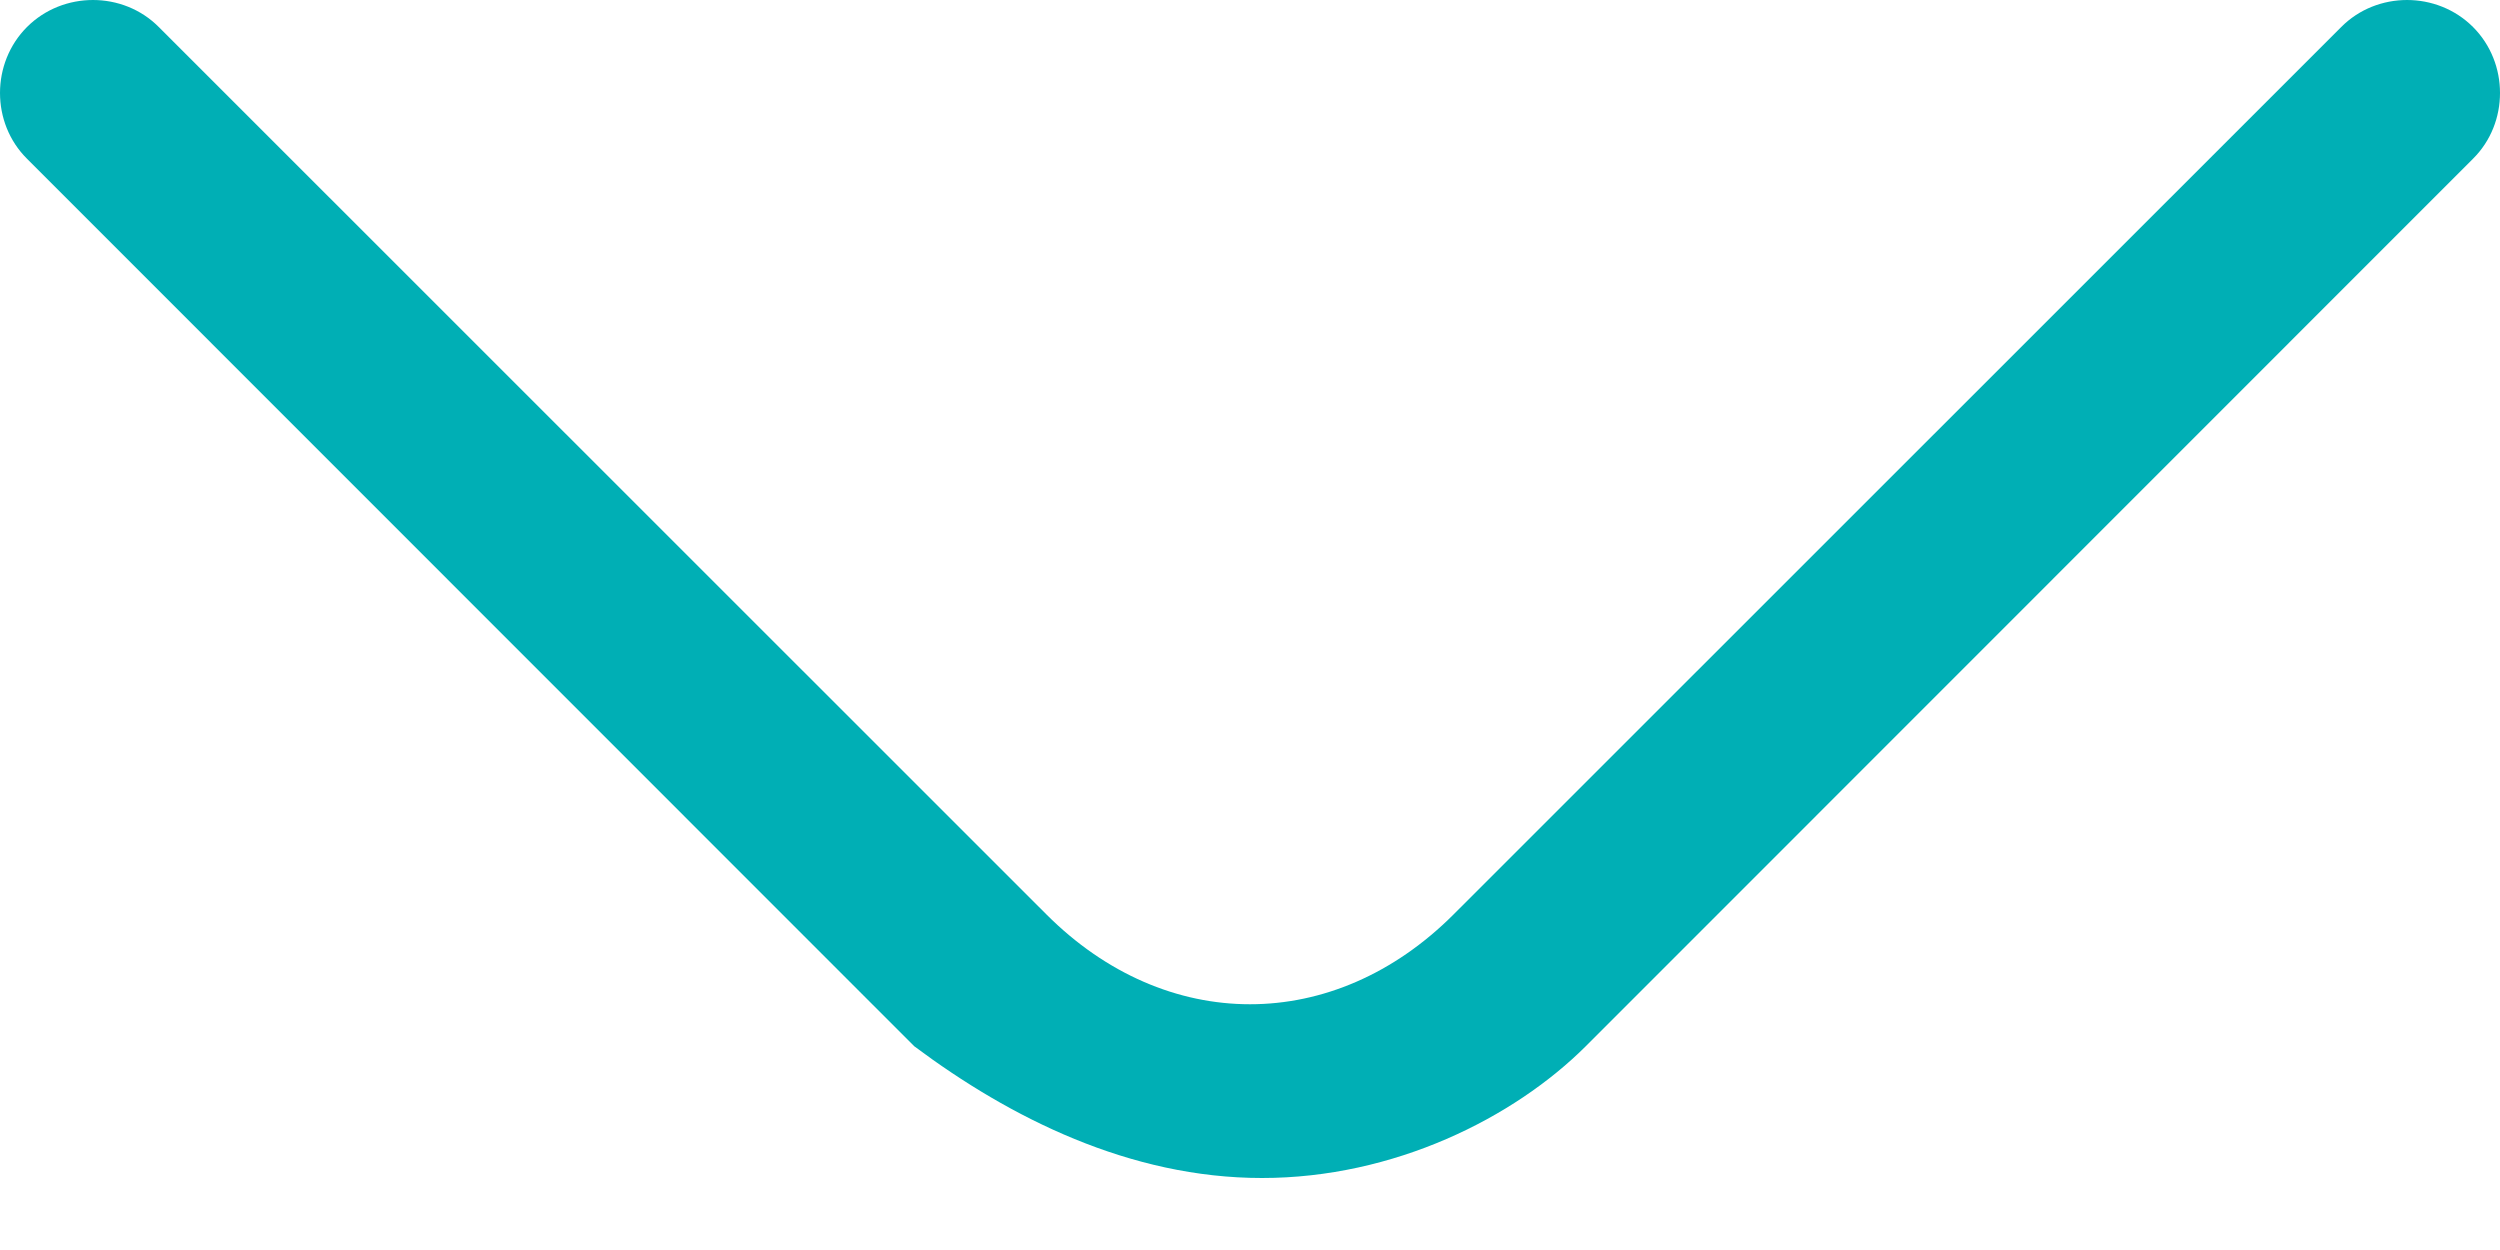 <?xml version="1.0" encoding="UTF-8" standalone="no"?>
<svg width="10px" height="5px" viewBox="0 0 10 5" version="1.1" xmlns="http://www.w3.org/2000/svg" xmlns:xlink="http://www.w3.org/1999/xlink" xmlns:sketch="http://www.bohemiancoding.com/sketch/ns">
    <!-- Generator: sketchtool 3.5.1 (25234) - http://www.bohemiancoding.com/sketch -->
    <title>arrow-down-mini</title>
    <desc>Created with sketchtool.</desc>
    <defs></defs>
    <g id="Page-1" stroke="none" stroke-width="1" fill="none" fill-rule="evenodd" sketch:type="MSPage">
        <g id="Requests-&amp;-Quotes---Quote--Details" sketch:type="MSArtboardGroup" transform="translate(-1260, -481)" fill="#00AFB5">
            <g id="arrow-down-mini" sketch:type="MSLayerGroup" transform="translate(1260, 481)">
                <path d="M5.048,4.712 C4.52,4.712 4.041,4.472 3.657,4.185 L0.108,0.635 C-0.036,0.492 -0.036,0.252 0.108,0.108 C0.252,-0.036 0.492,-0.036 0.635,0.108 L4.185,3.657 C4.664,4.137 5.336,4.137 5.815,3.657 L9.365,0.108 C9.508,-0.036 9.748,-0.036 9.892,0.108 C10.036,0.252 10.036,0.492 9.892,0.635 L6.343,4.185 C6.055,4.472 5.576,4.712 5.048,4.712 L5.048,4.712 Z" id="Shape" sketch:type="MSShapeGroup"></path>
            </g>
        </g>
    </g>
</svg>